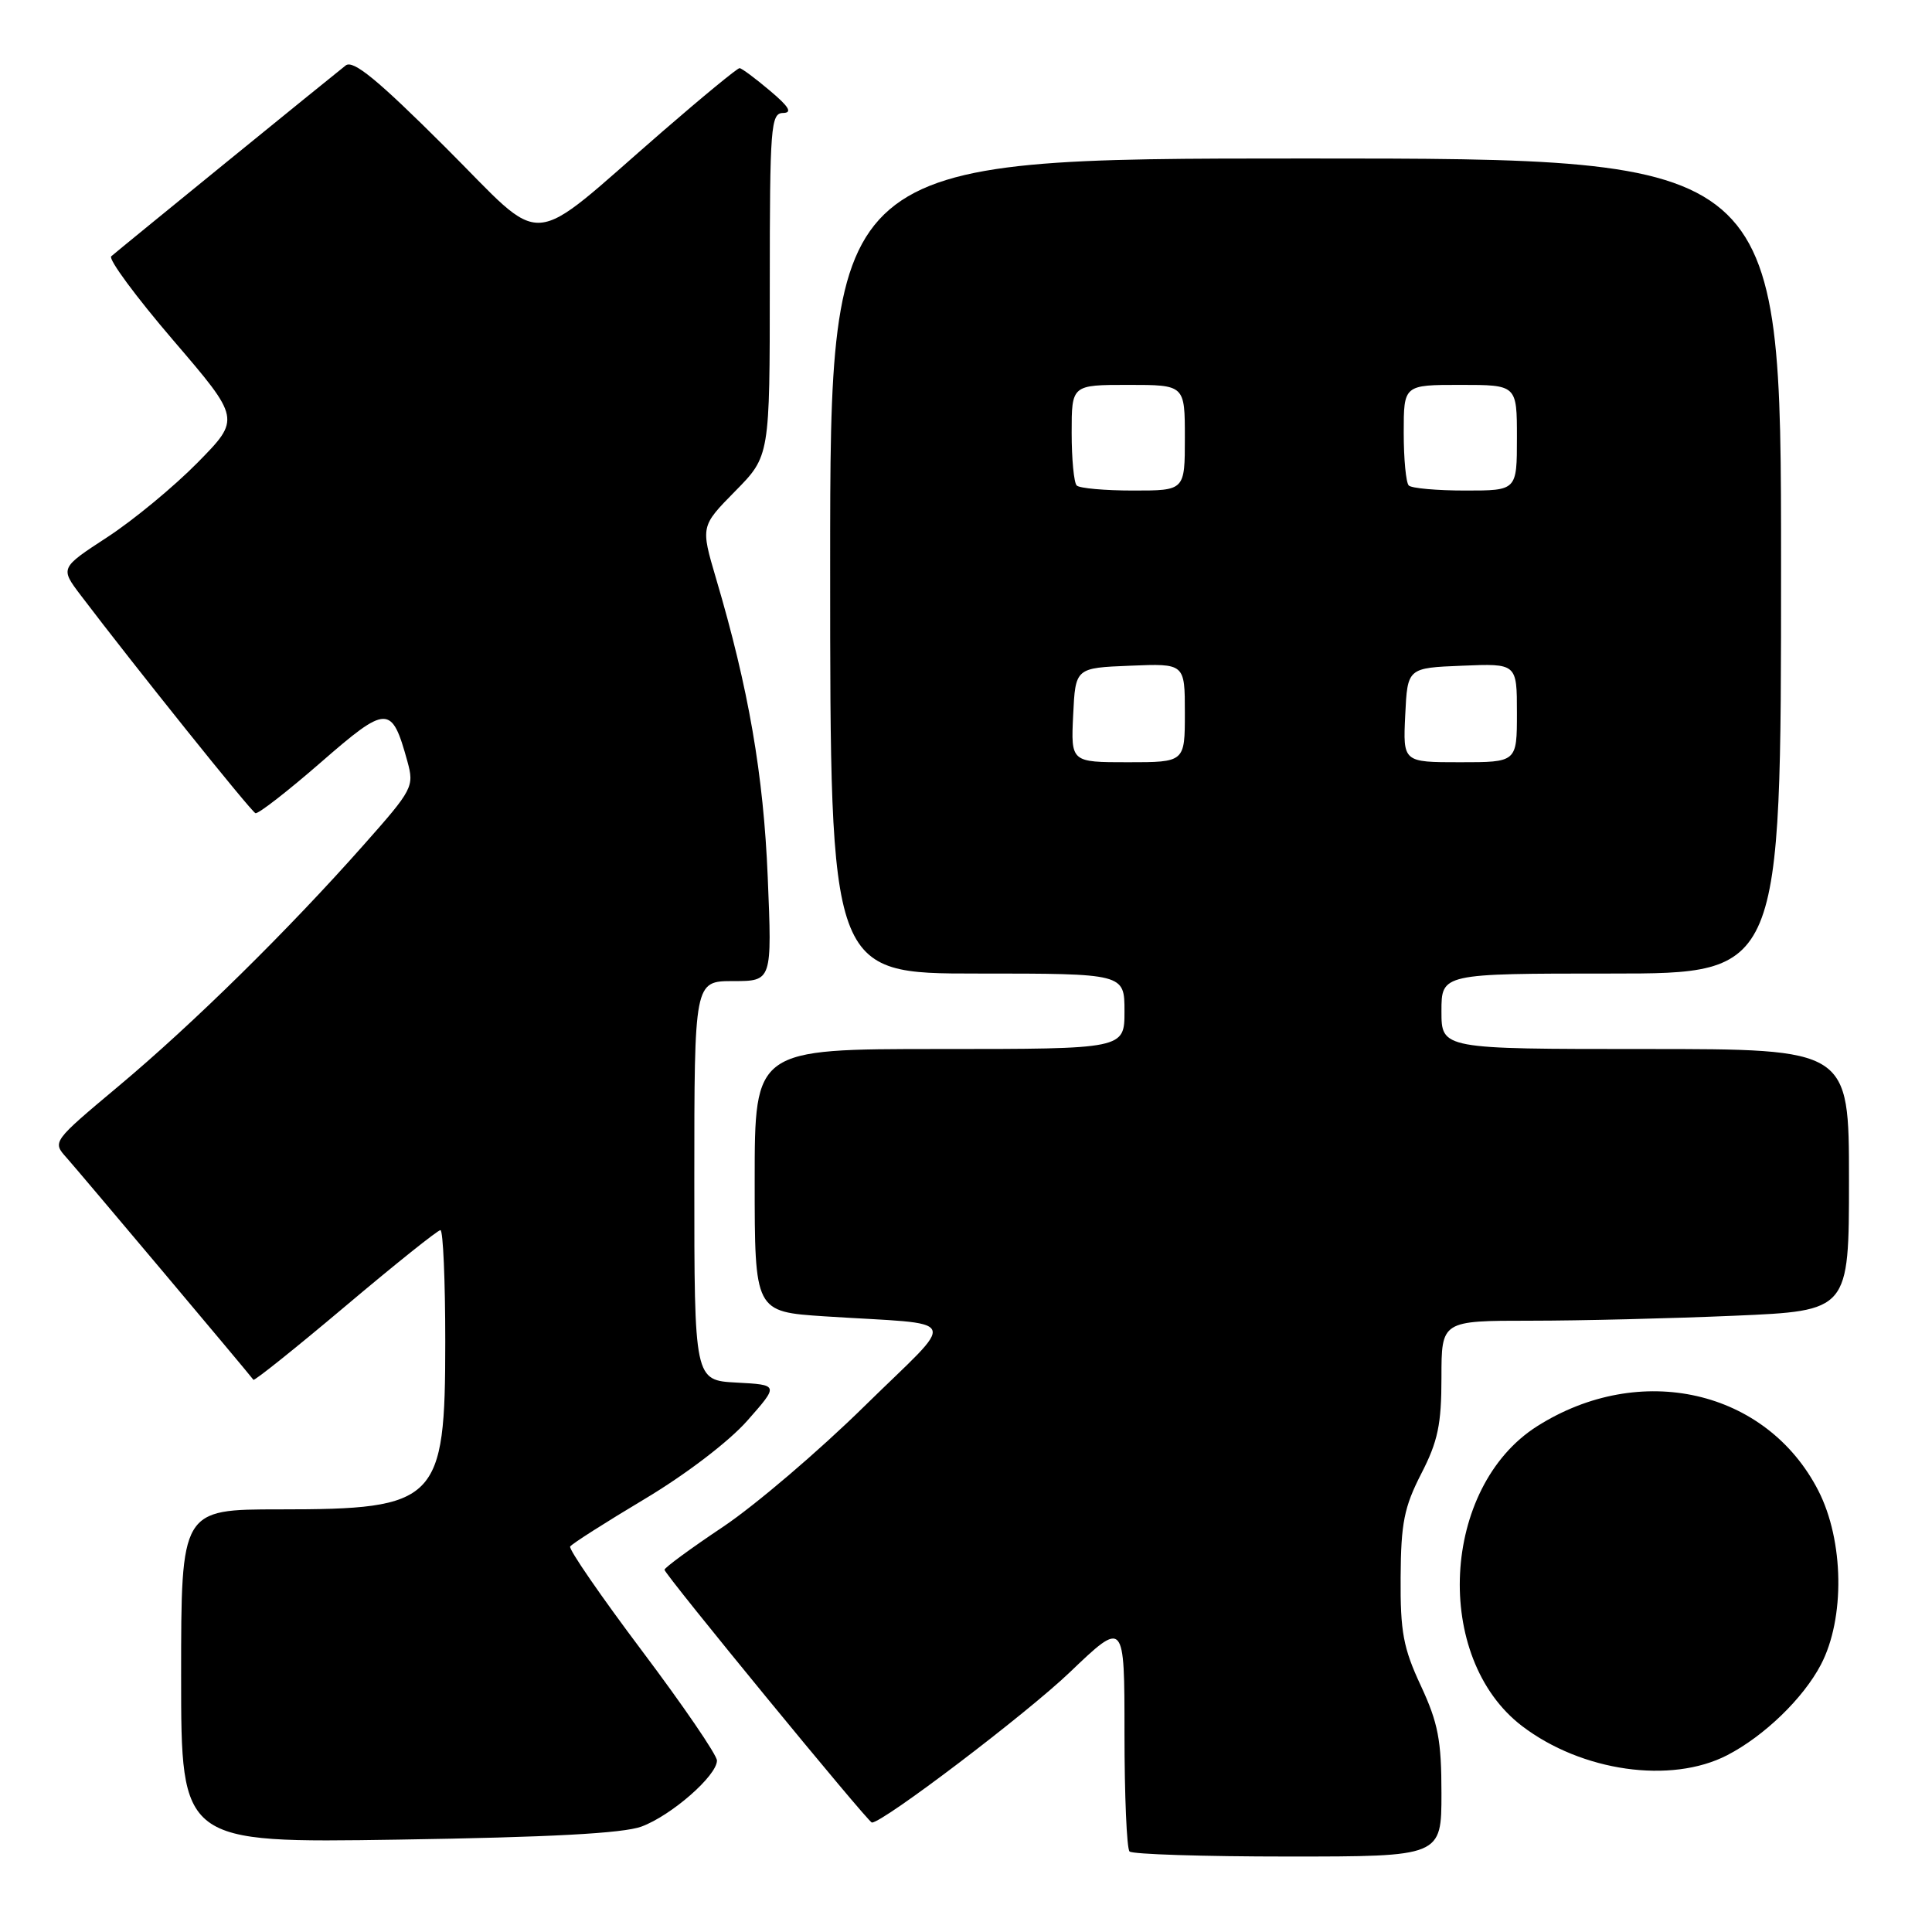 <?xml version="1.0" encoding="UTF-8" standalone="no"?>
<!DOCTYPE svg PUBLIC "-//W3C//DTD SVG 1.1//EN" "http://www.w3.org/Graphics/SVG/1.1/DTD/svg11.dtd" >
<svg xmlns="http://www.w3.org/2000/svg" xmlns:xlink="http://www.w3.org/1999/xlink" version="1.1" viewBox="0 0 256 256">
 <g >
 <path fill="currentColor"
d=" M 191.00 237.62 C 191.00 230.59 190.56 228.30 188.27 223.37 C 185.94 218.38 185.54 216.23 185.59 209.00 C 185.63 201.81 186.06 199.69 188.32 195.28 C 190.53 190.99 191.00 188.74 191.00 182.53 C 191.00 175.00 191.00 175.00 202.84 175.00 C 209.35 175.00 221.50 174.70 229.84 174.34 C 245.00 173.69 245.00 173.69 245.00 156.34 C 245.00 139.00 245.00 139.00 218.00 139.00 C 191.00 139.00 191.00 139.00 191.00 134.00 C 191.00 129.00 191.00 129.00 213.50 129.00 C 236.00 129.00 236.00 129.00 236.00 75.00 C 236.00 21.00 236.00 21.00 173.00 21.00 C 110.00 21.00 110.00 21.00 110.00 75.00 C 110.00 129.00 110.00 129.00 129.50 129.00 C 149.00 129.00 149.00 129.00 149.00 134.00 C 149.00 139.00 149.00 139.00 124.50 139.00 C 100.00 139.00 100.00 139.00 100.00 156.41 C 100.00 173.81 100.00 173.81 109.25 174.42 C 127.75 175.62 127.05 174.05 114.55 186.32 C 108.53 192.24 100.11 199.42 95.84 202.29 C 91.56 205.15 88.06 207.72 88.05 208.00 C 88.03 208.57 115.05 241.50 115.53 241.50 C 117.02 241.50 136.01 227.08 141.75 221.59 C 149.00 214.66 149.00 214.66 149.00 229.66 C 149.00 237.92 149.30 244.97 149.67 245.33 C 150.03 245.70 159.48 246.00 170.67 246.00 C 191.00 246.00 191.00 246.00 191.00 237.62 Z  M 85.00 242.03 C 88.97 240.56 95.00 235.28 95.00 233.28 C 95.00 232.55 90.53 226.01 85.08 218.76 C 79.62 211.50 75.33 205.27 75.55 204.92 C 75.77 204.57 80.19 201.75 85.38 198.65 C 90.86 195.38 96.57 191.02 99.01 188.26 C 103.21 183.50 103.21 183.50 97.60 183.20 C 92.00 182.90 92.00 182.90 92.00 156.45 C 92.00 130.00 92.00 130.00 97.15 130.00 C 102.30 130.00 102.30 130.00 101.73 116.25 C 101.17 102.64 99.19 91.21 94.87 76.62 C 92.84 69.73 92.84 69.73 97.42 65.08 C 102.00 60.43 102.00 60.43 102.00 37.72 C 102.00 16.76 102.14 15.00 103.75 14.97 C 105.03 14.95 104.57 14.16 102.00 12.00 C 100.08 10.38 98.28 9.04 98.00 9.03 C 97.72 9.01 93.14 12.78 87.81 17.40 C 69.46 33.31 72.62 33.08 59.00 19.50 C 50.05 10.57 46.80 7.90 45.81 8.67 C 44.20 9.92 15.79 33.04 14.74 33.96 C 14.32 34.32 18.01 39.32 22.93 45.06 C 31.88 55.50 31.88 55.50 26.19 61.29 C 23.06 64.47 17.68 68.92 14.23 71.17 C 7.96 75.26 7.96 75.26 10.70 78.88 C 17.69 88.10 33.26 107.53 33.85 107.75 C 34.21 107.88 38.10 104.86 42.50 101.03 C 51.31 93.36 51.90 93.35 53.98 100.88 C 54.90 104.23 54.71 104.60 48.22 111.92 C 38.19 123.25 25.58 135.66 15.71 143.92 C 6.95 151.26 6.92 151.29 8.81 153.39 C 10.40 155.17 32.86 181.86 33.58 182.83 C 33.71 183.00 39.19 178.62 45.76 173.08 C 52.34 167.53 58.00 163.00 58.36 163.00 C 58.71 163.00 59.00 169.65 59.00 177.78 C 59.00 198.99 58.00 200.00 37.05 200.00 C 24.00 200.00 24.00 200.00 24.00 222.10 C 24.00 244.20 24.00 244.20 52.75 243.76 C 72.83 243.45 82.56 242.93 85.00 242.03 Z  M 228.87 232.57 C 233.76 230.04 238.93 225.05 241.27 220.59 C 244.49 214.46 244.34 204.14 240.93 197.50 C 234.07 184.15 217.33 180.33 203.67 188.99 C 190.96 197.06 189.83 219.66 201.68 228.71 C 209.59 234.74 221.42 236.42 228.87 232.57 Z  M 142.20 94.75 C 142.50 88.50 142.50 88.50 149.75 88.21 C 157.00 87.91 157.00 87.91 157.00 94.46 C 157.00 101.00 157.00 101.00 149.45 101.00 C 141.90 101.00 141.90 101.00 142.20 94.75 Z  M 186.20 94.75 C 186.50 88.50 186.50 88.50 193.75 88.21 C 201.00 87.91 201.00 87.91 201.00 94.46 C 201.00 101.00 201.00 101.00 193.45 101.00 C 185.90 101.00 185.90 101.00 186.20 94.75 Z  M 142.67 64.33 C 142.30 63.97 142.00 60.82 142.00 57.33 C 142.00 51.00 142.00 51.00 149.50 51.00 C 157.00 51.00 157.00 51.00 157.00 58.00 C 157.00 65.00 157.00 65.00 150.17 65.00 C 146.41 65.00 143.03 64.70 142.67 64.33 Z  M 186.67 64.33 C 186.30 63.97 186.00 60.82 186.00 57.33 C 186.00 51.00 186.00 51.00 193.50 51.00 C 201.00 51.00 201.00 51.00 201.00 58.00 C 201.00 65.00 201.00 65.00 194.17 65.00 C 190.41 65.00 187.03 64.70 186.67 64.33 Z "/>
</g>
</svg>